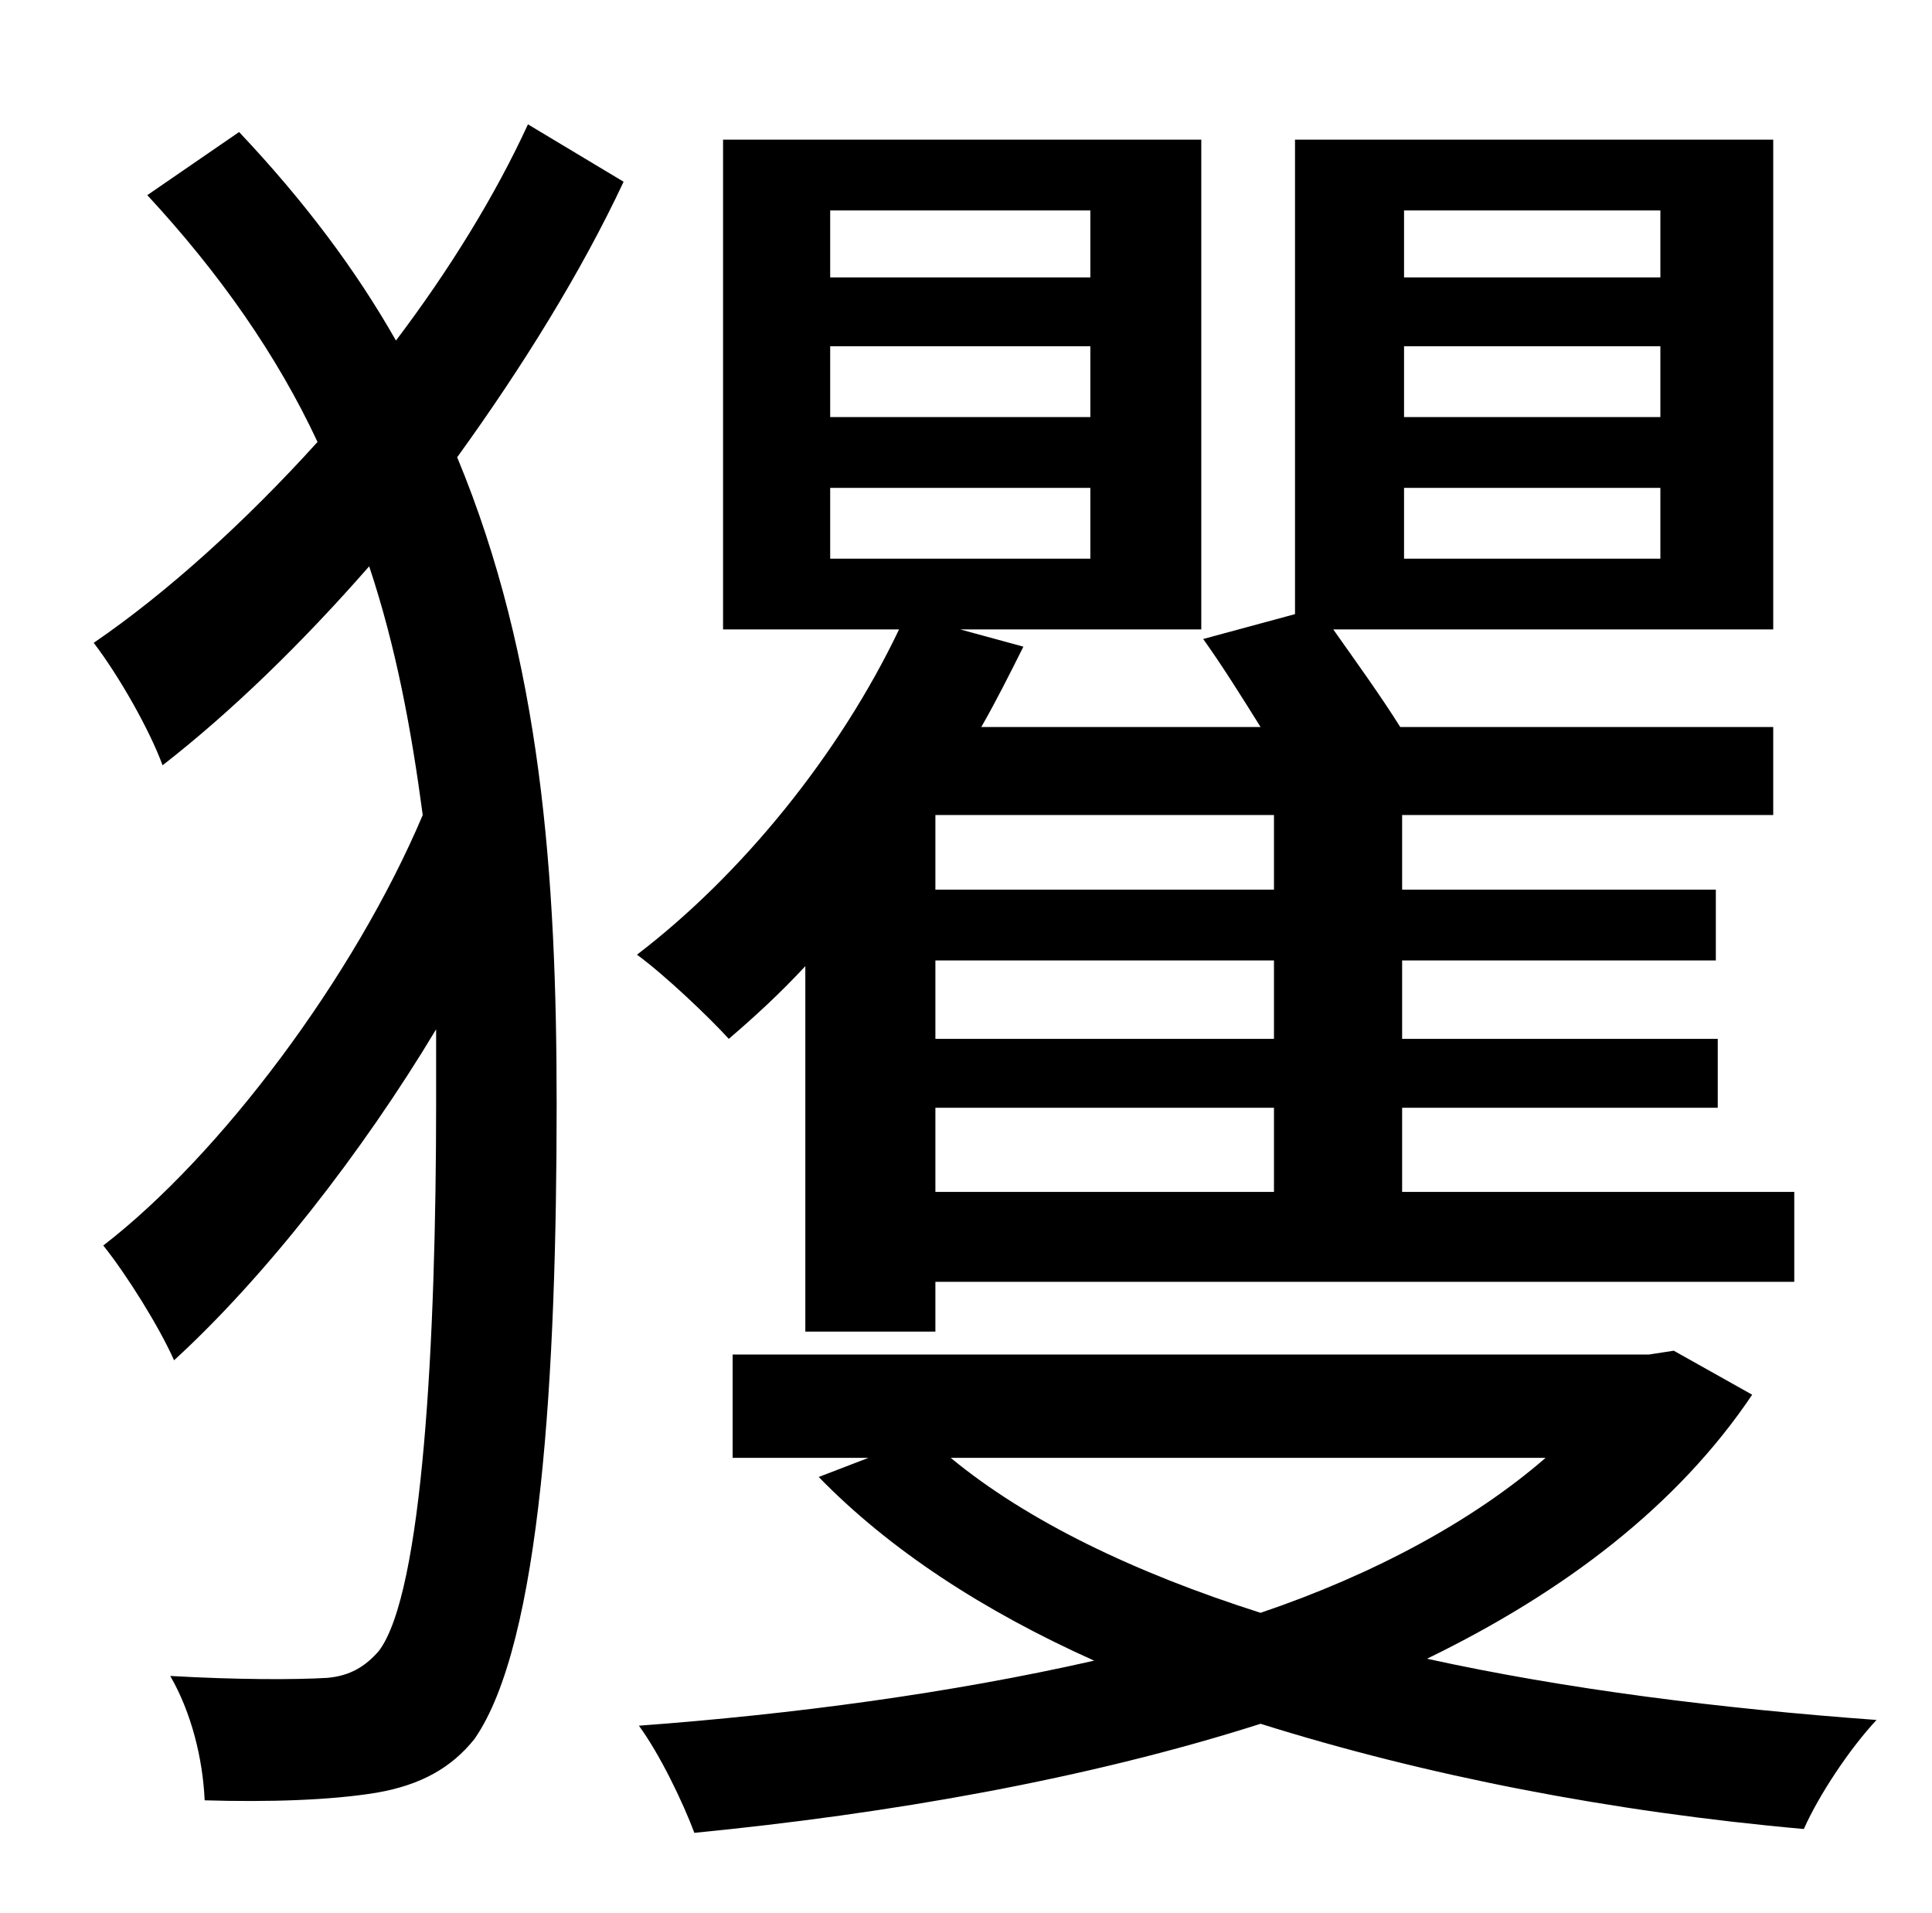 <?xml version="1.0" standalone="no"?>
<!DOCTYPE svg PUBLIC "-//W3C//DTD SVG 1.1//EN" "http://www.w3.org/Graphics/SVG/1.1/DTD/svg11.dtd" >
<svg xmlns="http://www.w3.org/2000/svg" xmlns:xlink="http://www.w3.org/1999/xlink" version="1.1" viewBox="-10 0 1010 1000">
   <path fill="currentColor"
d="M266 65l50 30c-22 47 -53 97 -87 144c44 106 52 219 52 338c0 140 -8 282 -43 332c-12 15 -28 24 -51 28c-24 4 -57 5 -90 4c-1 -22 -7 -46 -18 -65c35 2 65 2 82 1c12 -1 20 -6 27 -14c23 -30 30 -162 30 -287v-38c-39 65 -90 130 -137 173c-8 -18 -25 -45 -37 -60
c61 -47 131 -140 167 -225c-6 -45 -14 -88 -28 -130c-35 40 -72 76 -108 104c-7 -19 -23 -47 -36 -64c38 -26 79 -63 117 -105c-21 -45 -51 -88 -89 -129l48 -33c34 36 61 72 82 109c28 -37 52 -76 69 -113zM656 465v-39h-177v39h177zM656 543v-41h-177v41h177zM656 623v-44
h-177v44h177zM424 255v37h136v-37h-136zM424 181v37h136v-37h-136zM424 110v35h136v-35h-136zM724 255v37h134v-37h-134zM724 181v37h134v-37h-134zM724 110v35h134v-35h-134zM411 696v-191c-13 14 -26 26 -40 38c-10 -11 -33 -33 -48 -44c55 -42 106 -105 137 -170h-92
v-256h250v256h-126l33 9c-7 14 -14 28 -22 42h146c-10 -16 -20 -32 -30 -46l48 -13v-248h250v256h-230c12 17 25 35 35 51h195v46h-194v39h164v37h-164v41h165v36h-165v44h205v47h-449v26h-68zM798 762h-311c40 33 96 60 162 81c59 -20 111 -48 149 -81zM865 706l41 23
c-39 58 -98 103 -170 138c73 16 153 26 235 32c-14 15 -30 39 -38 57c-101 -9 -198 -28 -284 -55c-91 29 -194 47 -296 57c-6 -16 -18 -41 -29 -56c81 -6 163 -17 238 -34c-58 -26 -107 -58 -144 -96l26 -10h-71v-54h479z" />
</svg>
